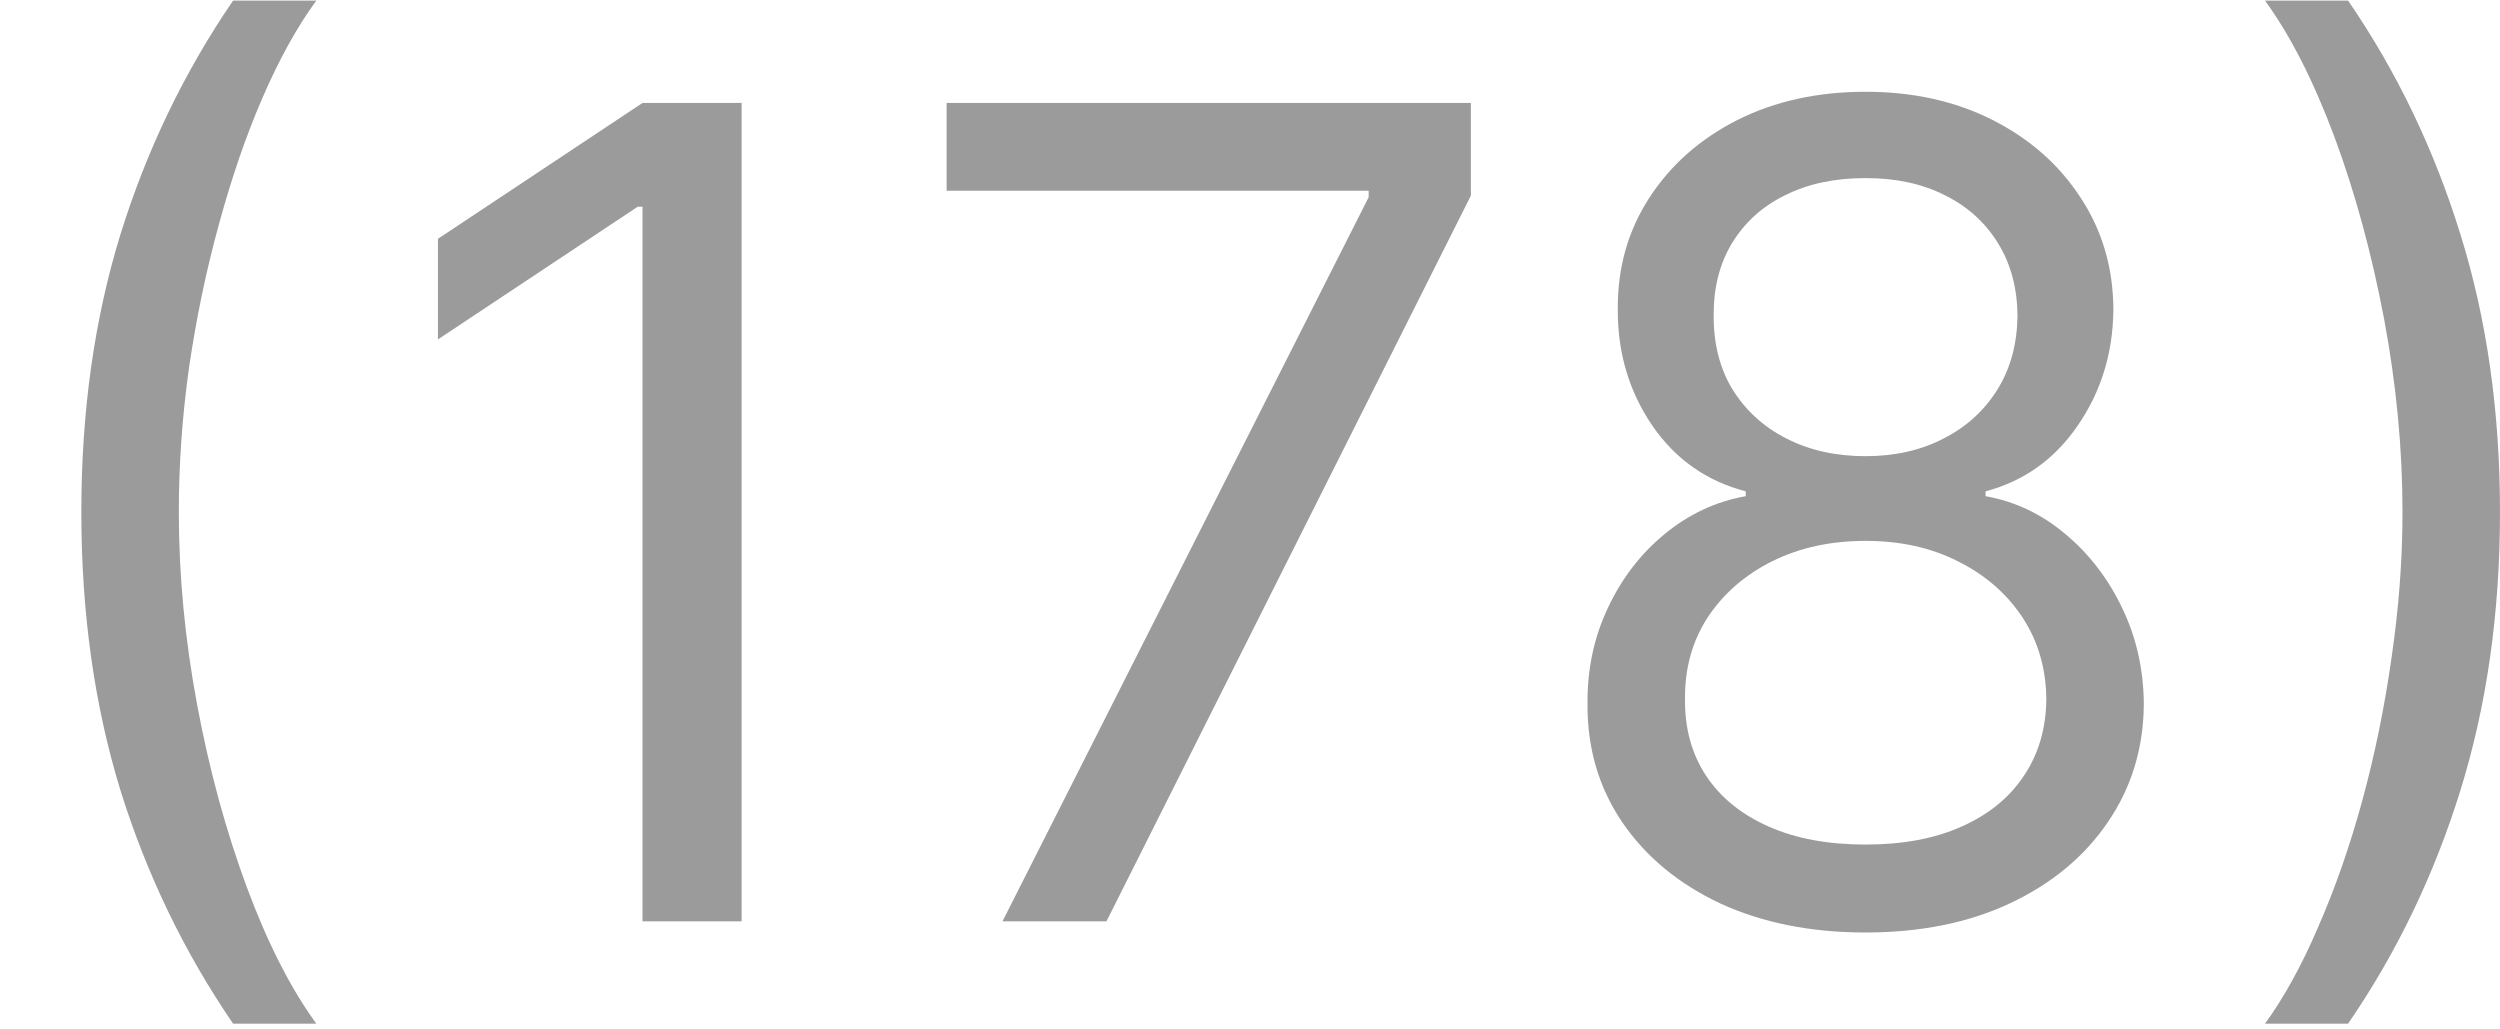 <svg width="17" height="7" viewBox="0 0 17 7" fill="none" xmlns="http://www.w3.org/2000/svg">
<path d="M0.553 3.482C0.553 2.798 0.642 2.168 0.819 1.594C0.998 1.018 1.254 0.488 1.585 0.004H2.151C2.02 0.183 1.898 0.404 1.784 0.667C1.671 0.928 1.573 1.215 1.488 1.528C1.402 1.84 1.335 2.163 1.286 2.496C1.239 2.829 1.216 3.158 1.216 3.482C1.216 3.914 1.258 4.351 1.341 4.795C1.424 5.239 1.537 5.651 1.678 6.032C1.819 6.412 1.977 6.722 2.151 6.961H1.585C1.254 6.477 0.998 5.948 0.819 5.374C0.642 4.798 0.553 4.167 0.553 3.482Z" fill="#9B9B9B"/>
<path d="M5.043 0.7V6.265H4.369V1.406H4.336L2.978 2.308V1.624L4.369 0.7H5.043Z" fill="#9B9B9B"/>
<path d="M6.817 6.265L9.307 1.341V1.297H6.437V0.7H10.002V1.33L7.524 6.265H6.817Z" fill="#9B9B9B"/>
<path d="M12.686 6.341C12.313 6.341 11.983 6.275 11.697 6.143C11.412 6.009 11.191 5.825 11.031 5.591C10.872 5.356 10.793 5.088 10.795 4.787C10.793 4.551 10.839 4.334 10.933 4.135C11.027 3.934 11.156 3.766 11.319 3.632C11.484 3.496 11.668 3.41 11.871 3.374V3.341C11.605 3.272 11.393 3.123 11.235 2.893C11.077 2.661 10.999 2.397 11.001 2.102C10.999 1.819 11.071 1.567 11.216 1.344C11.361 1.121 11.56 0.945 11.814 0.816C12.069 0.688 12.36 0.624 12.686 0.624C13.009 0.624 13.297 0.688 13.55 0.816C13.804 0.945 14.003 1.121 14.148 1.344C14.295 1.567 14.369 1.819 14.371 2.102C14.369 2.397 14.289 2.661 14.129 2.893C13.972 3.123 13.762 3.272 13.502 3.341V3.374C13.703 3.41 13.884 3.496 14.045 3.632C14.206 3.766 14.335 3.934 14.431 4.135C14.527 4.334 14.576 4.551 14.578 4.787C14.576 5.088 14.494 5.356 14.333 5.591C14.174 5.825 13.952 6.009 13.667 6.143C13.385 6.275 13.058 6.341 12.686 6.341ZM12.686 5.743C12.938 5.743 13.155 5.703 13.338 5.621C13.521 5.54 13.663 5.425 13.762 5.276C13.862 5.128 13.913 4.954 13.915 4.754C13.913 4.544 13.858 4.358 13.752 4.197C13.645 4.036 13.499 3.909 13.314 3.817C13.131 3.724 12.922 3.678 12.686 3.678C12.449 3.678 12.237 3.724 12.05 3.817C11.866 3.909 11.72 4.036 11.613 4.197C11.508 4.358 11.456 4.544 11.458 4.754C11.456 4.954 11.504 5.128 11.602 5.276C11.701 5.425 11.844 5.54 12.028 5.621C12.213 5.703 12.432 5.743 12.686 5.743ZM12.686 3.102C12.886 3.102 13.062 3.062 13.216 2.982C13.372 2.903 13.494 2.791 13.583 2.648C13.672 2.505 13.717 2.337 13.719 2.145C13.717 1.957 13.673 1.793 13.586 1.653C13.499 1.512 13.378 1.403 13.224 1.327C13.07 1.249 12.891 1.211 12.686 1.211C12.478 1.211 12.296 1.249 12.14 1.327C11.984 1.403 11.864 1.512 11.778 1.653C11.693 1.793 11.652 1.957 11.653 2.145C11.652 2.337 11.694 2.505 11.781 2.648C11.87 2.791 11.992 2.903 12.148 2.982C12.304 3.062 12.483 3.102 12.686 3.102Z" fill="#9B9B9B"/>
<path d="M17 3.482C17 4.167 16.91 4.798 16.731 5.374C16.553 5.948 16.299 6.477 15.967 6.961H15.402C15.532 6.782 15.654 6.561 15.766 6.298C15.88 6.037 15.98 5.751 16.065 5.439C16.15 5.126 16.216 4.802 16.263 4.469C16.312 4.134 16.337 3.805 16.337 3.482C16.337 3.051 16.295 2.614 16.212 2.17C16.128 1.726 16.016 1.314 15.875 0.933C15.733 0.553 15.576 0.243 15.402 0.004H15.967C16.299 0.488 16.553 1.018 16.731 1.594C16.91 2.168 17 2.798 17 3.482Z" fill="#9B9B9B"/>
</svg>
